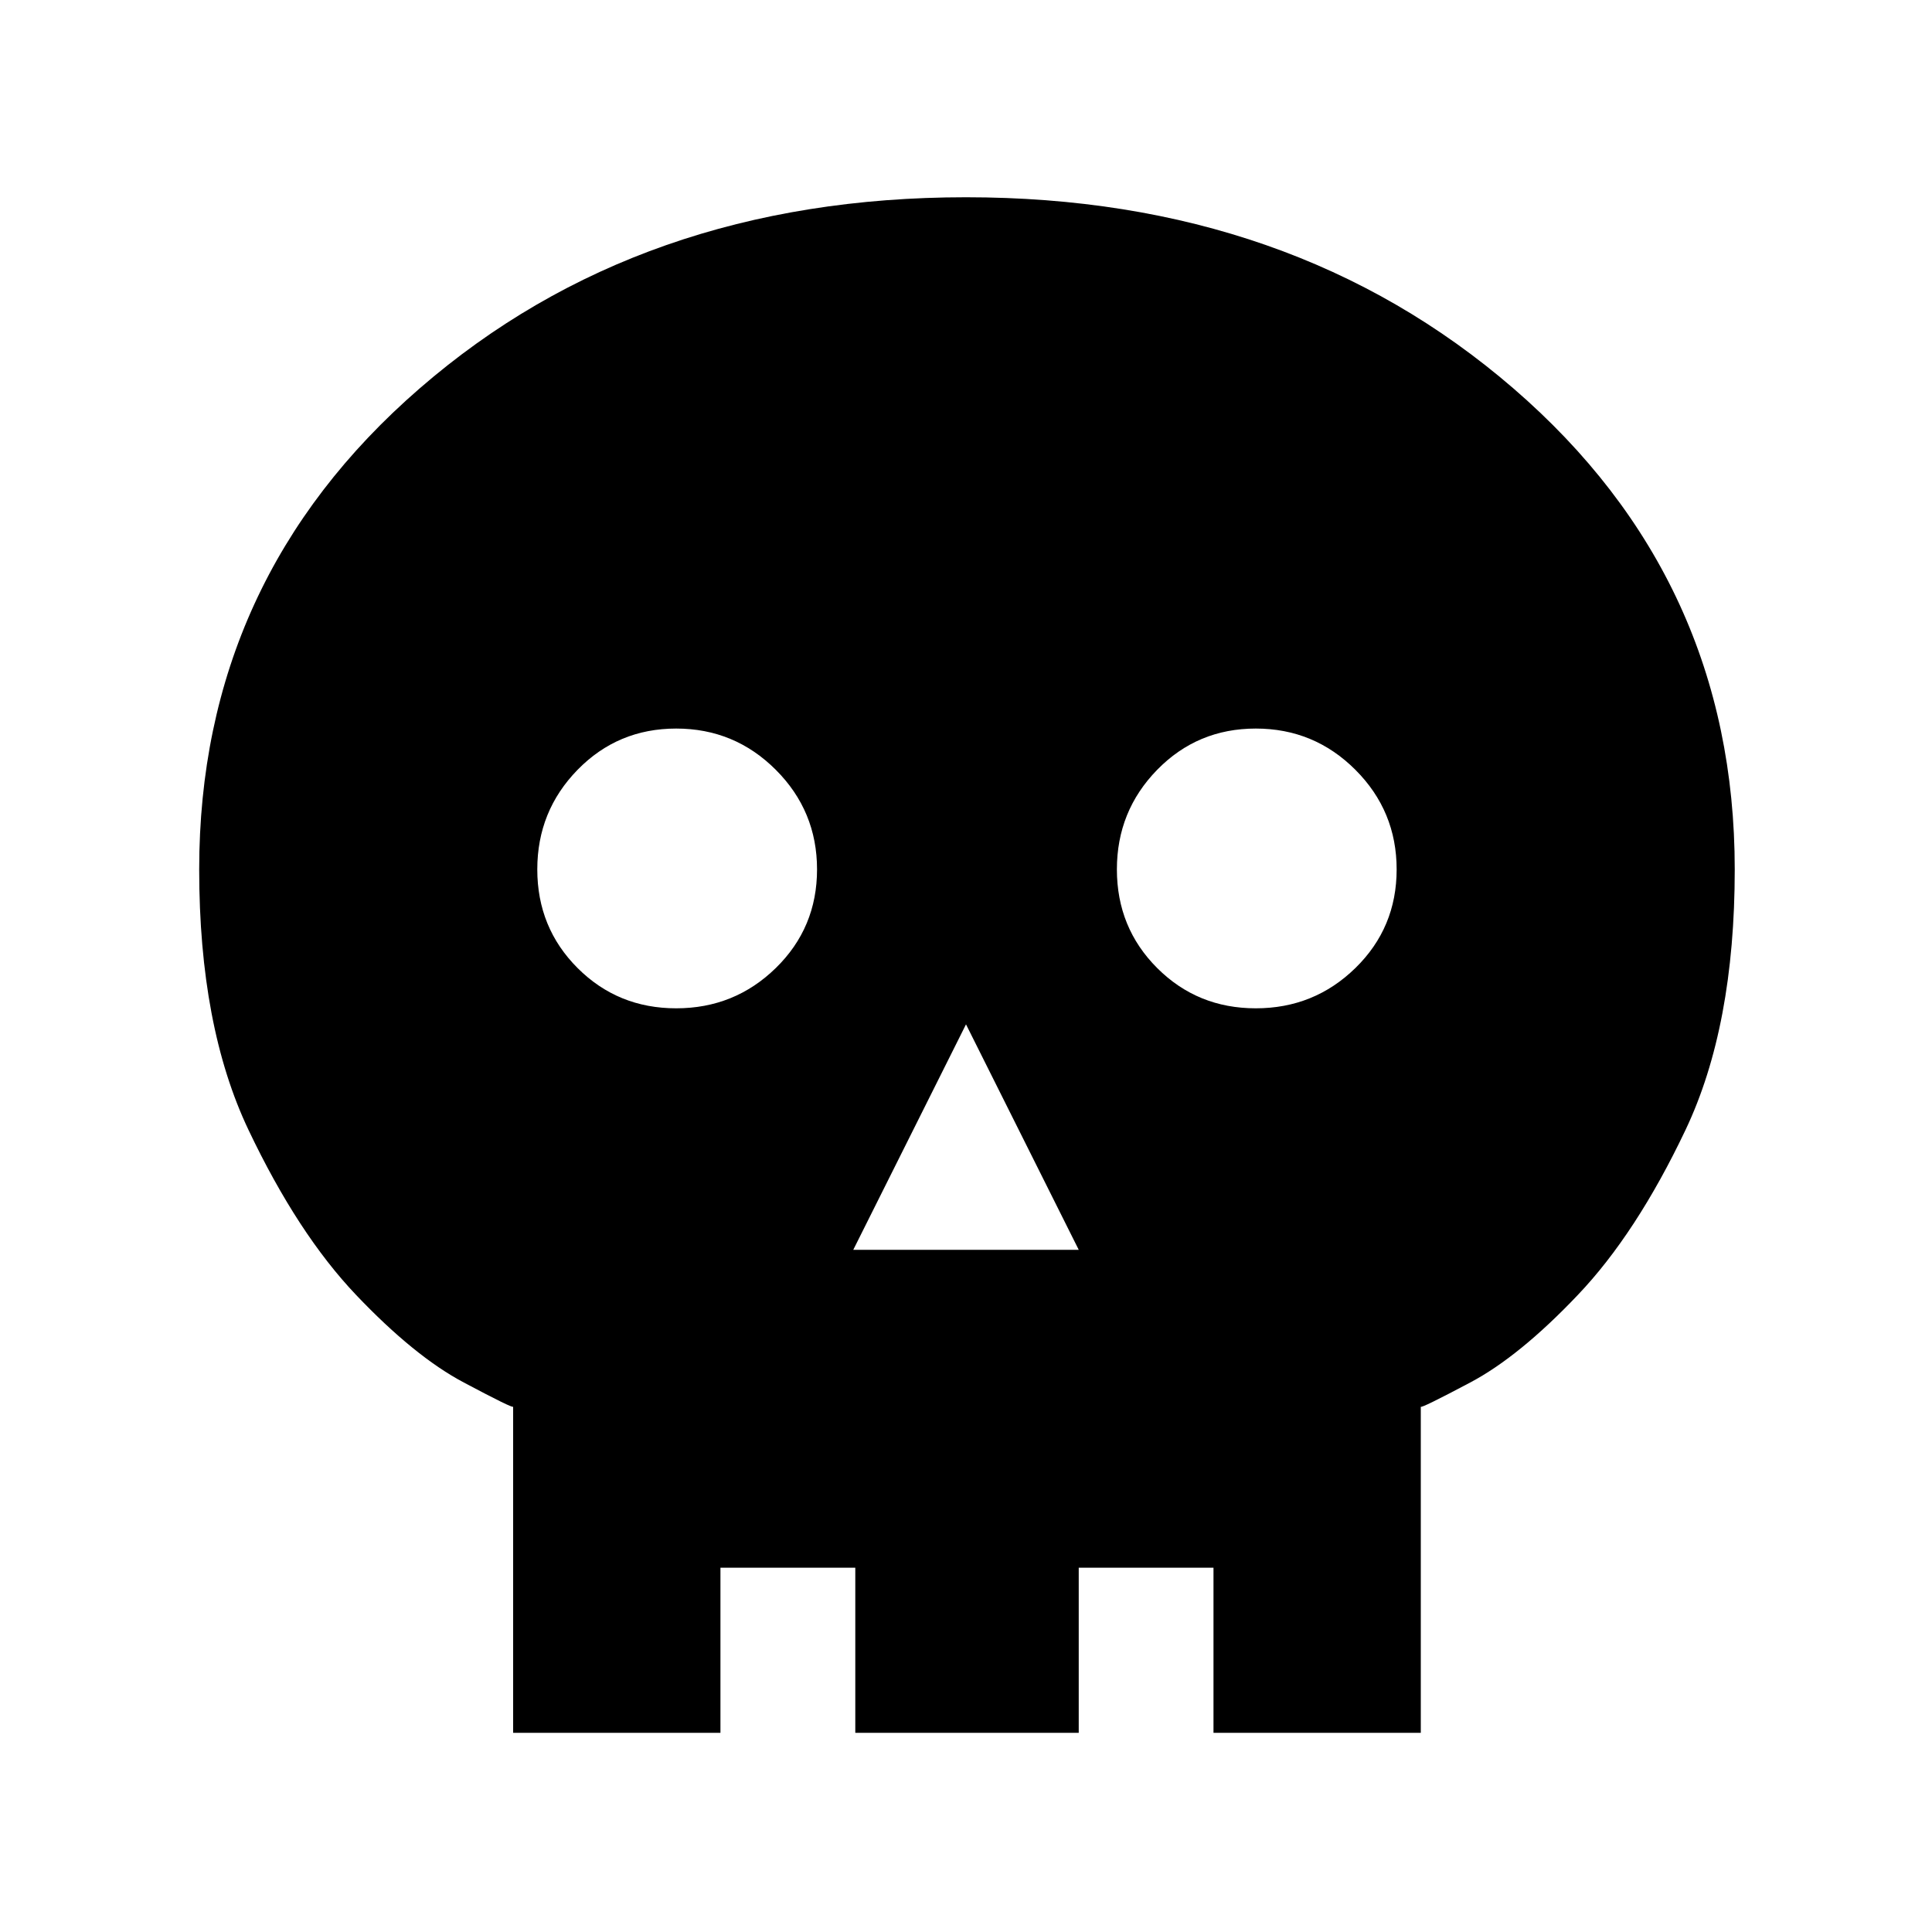 <svg xmlns="http://www.w3.org/2000/svg" height="20" width="20"><path d="M5.312 17.938v-3.376q0 .021-.51-.25-.51-.27-1.115-.906-.604-.635-1.114-1.708Q2.062 10.625 2.062 9q0-3 2.282-4.979Q6.625 2.042 10 2.042q3.375 0 5.667 1.979Q17.958 6 17.958 9q0 1.625-.51 2.698t-1.115 1.708q-.604.636-1.114.906-.511.271-.511.25v3.376Zm1.396-1.396h.75v1.396h1.396v-1.396h2.313v1.396h1.395v-1.396h.75v-2.917l.511-.156q.51-.157 1.115-.646.604-.49 1.114-1.406.51-.917.51-2.417 0-2.417-1.864-3.99Q12.833 3.438 10 3.438q-2.812 0-4.677 1.572Q3.458 6.583 3.458 9q0 1.5.5 2.417.5.916 1.115 1.406.615.489 1.115.646.5.156.52.156Zm2.125-3.604h2.334L10 10.604ZM7 10.438q.604 0 1.031-.417.427-.417.427-1.021 0-.604-.427-1.031Q7.604 7.542 7 7.542q-.604 0-1.021.427-.417.427-.417 1.031 0 .604.417 1.021.417.417 1.021.417Zm6 0q.604 0 1.031-.417.427-.417.427-1.021 0-.604-.427-1.031-.427-.427-1.031-.427-.604 0-1.021.427-.417.427-.417 1.031 0 .604.417 1.021.417.417 1.021.417Zm-6.292 6.104v-2.917q-.02 0-.52-.156-.5-.157-1.115-.646-.615-.49-1.115-1.406-.5-.917-.5-2.417 0-2.417 1.865-3.99Q7.188 3.438 10 3.438q2.833 0 4.698 1.572Q16.562 6.583 16.562 9q0 1.5-.51 2.417-.51.916-1.114 1.406-.605.489-1.115.646l-.511.156v2.917h-.75v-.313h-1.395v.313H8.854v-.313H7.458v.313Z"/></svg>